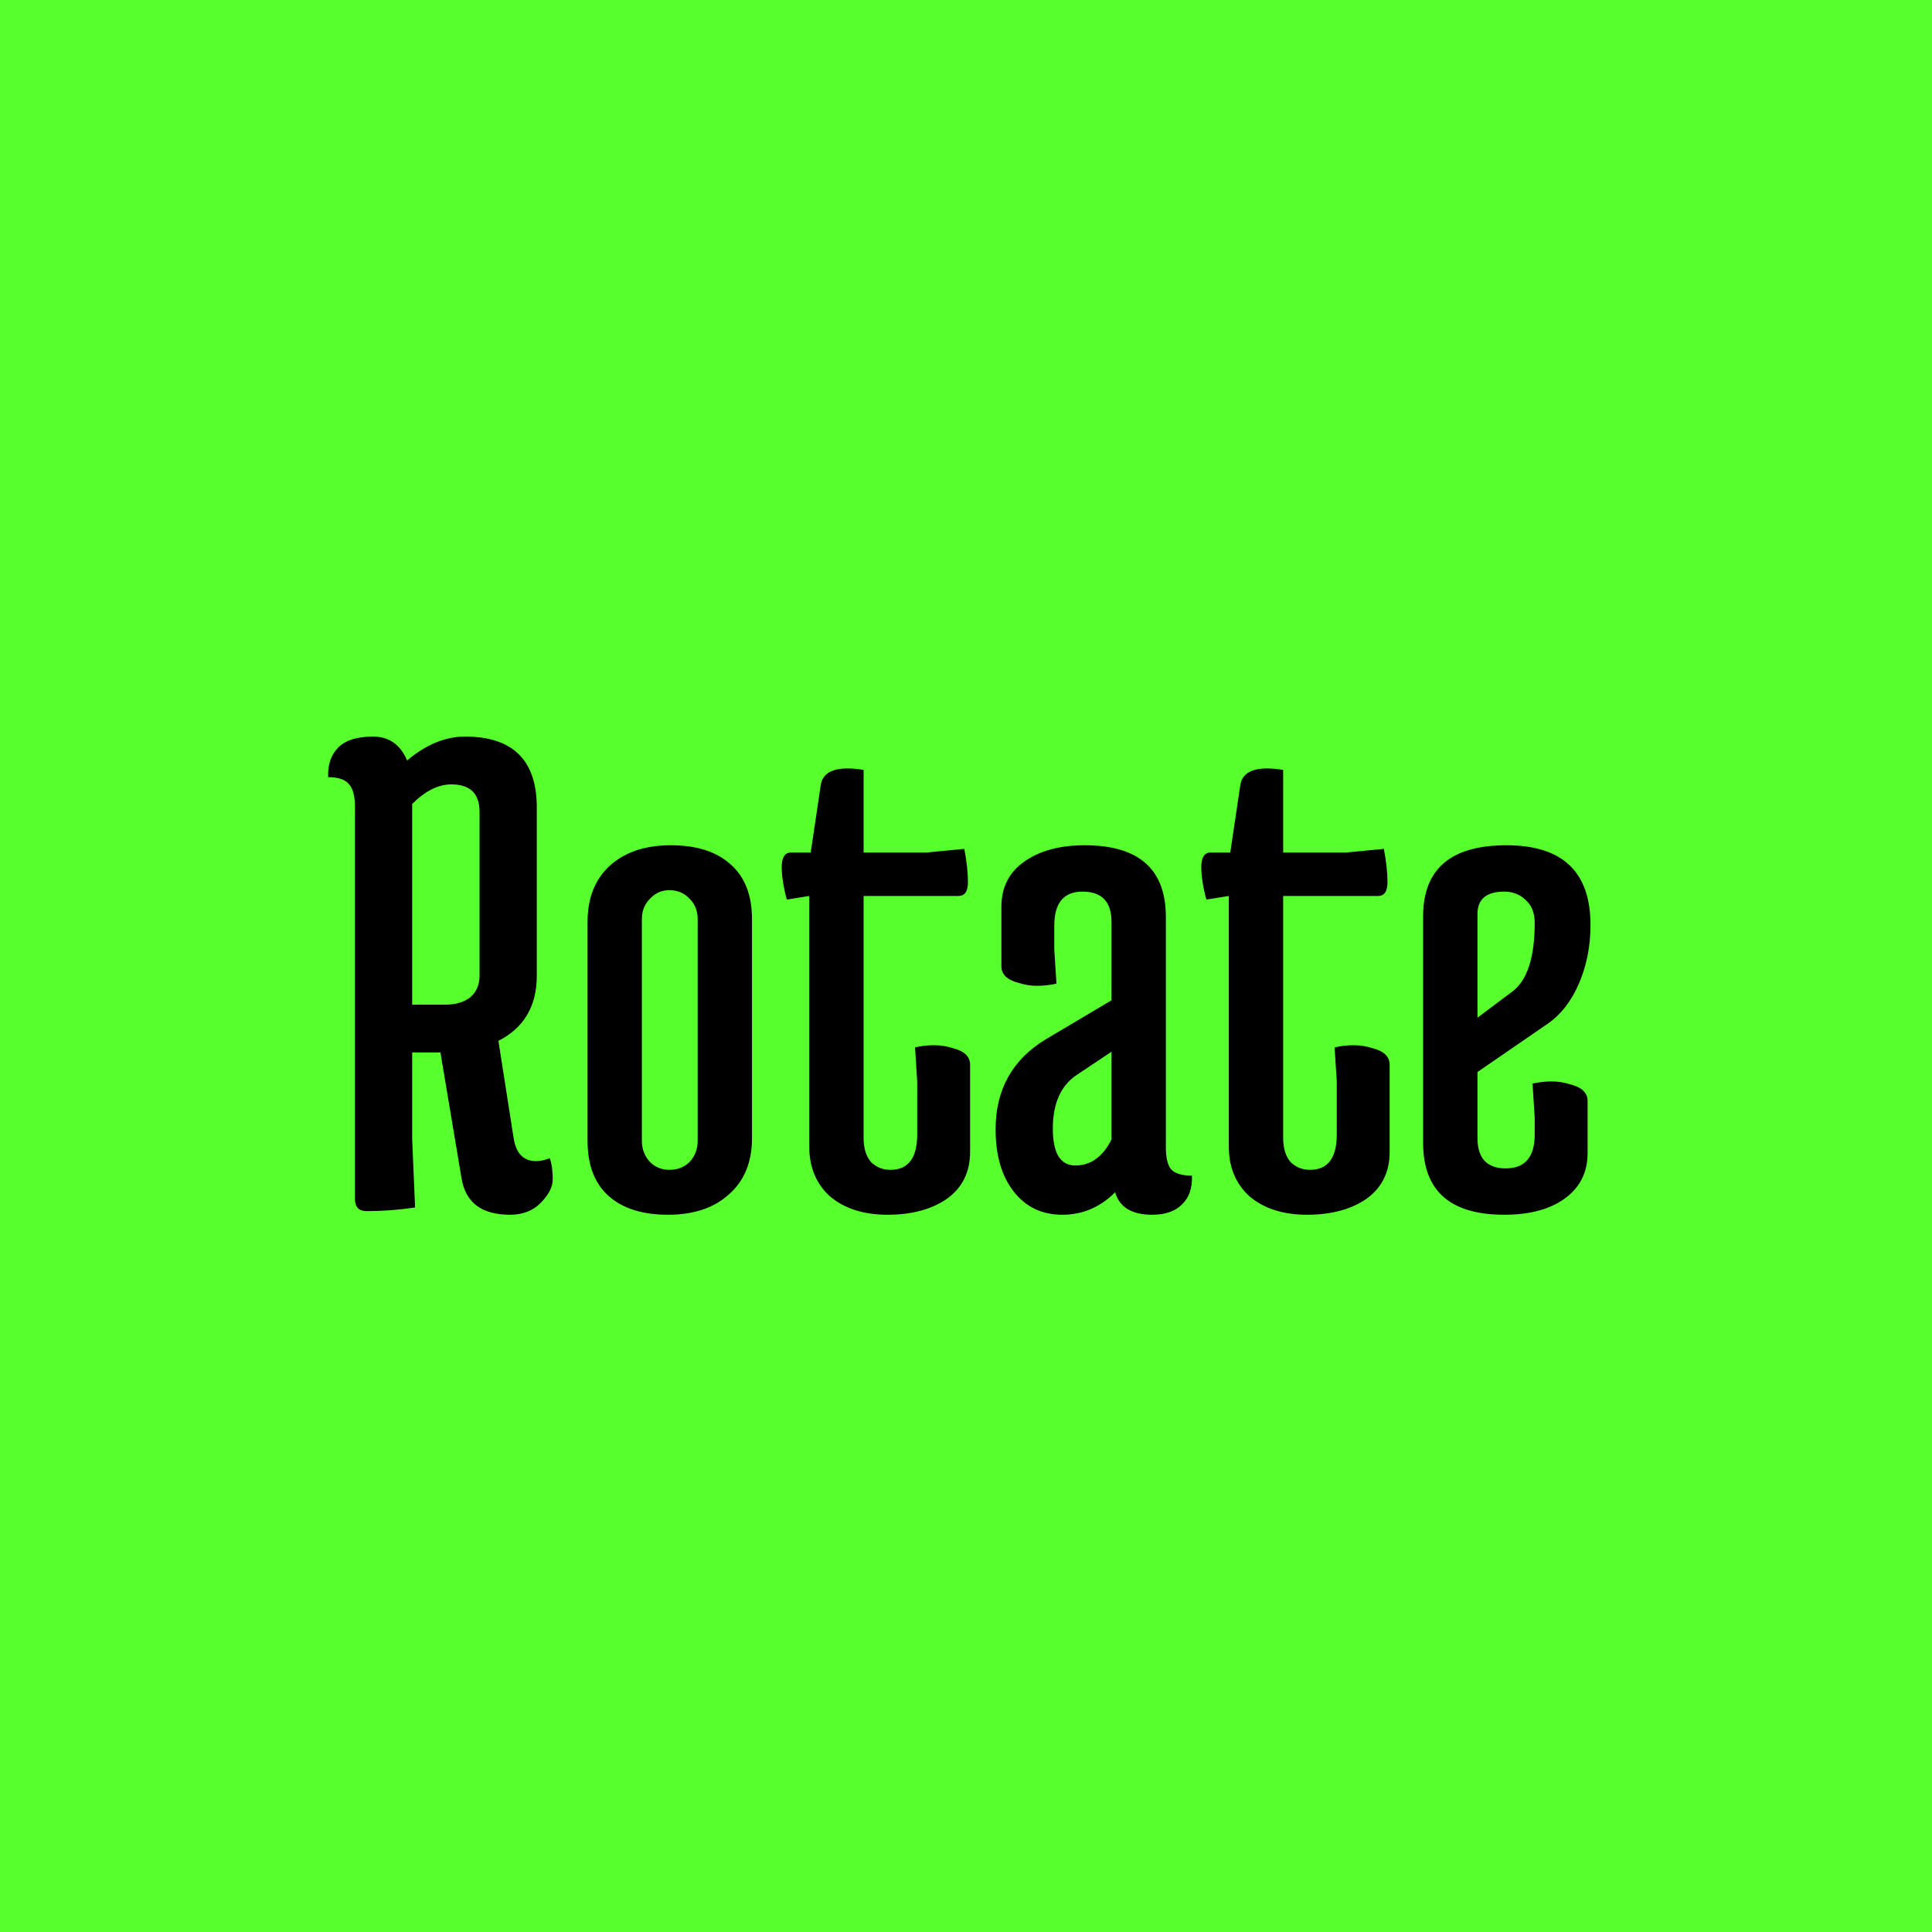 <svg width="256" height="256" viewBox="0 0 256 256" fill="none" xmlns="http://www.w3.org/2000/svg">
<rect width="256" height="256" fill="#57FF2D"/>
<path d="M47.032 158.848V106.912C47.032 105.504 46.776 104.512 46.264 103.936C45.752 103.296 44.824 102.976 43.48 102.976C43.416 101.312 43.864 100 44.824 99.04C45.784 98.08 47.32 97.6 49.432 97.6C51.544 97.6 53.048 98.656 53.944 100.768C56.44 98.656 59 97.6 61.624 97.6C67.96 97.6 71.128 100.736 71.128 107.008V129.28C71.128 133.312 69.432 136.192 66.04 137.92L68.056 150.784C68.376 152.832 69.368 153.856 71.032 153.856C71.544 153.856 72.152 153.728 72.856 153.472C73.112 154.24 73.24 155.168 73.24 156.256C73.24 157.28 72.696 158.336 71.608 159.424C70.584 160.448 69.24 160.96 67.576 160.96C63.8 160.96 61.656 159.328 61.144 156.064L58.36 139.456H54.616V150.976L55 160C52.824 160.32 50.68 160.48 48.568 160.48C47.544 160.48 47.032 159.936 47.032 158.848ZM59.8 103.936C58.072 103.936 56.344 104.8 54.616 106.528V133.12H59.032C60.376 133.12 61.464 132.8 62.296 132.16C63.128 131.456 63.544 130.496 63.544 129.28V107.584C63.544 105.152 62.296 103.936 59.8 103.936ZM77.853 151.168V122.176C77.853 118.976 78.845 116.48 80.829 114.688C82.813 112.896 85.501 112 88.893 112C92.285 112 94.909 112.832 96.765 114.496C98.685 116.16 99.645 118.592 99.645 121.792V150.784C99.645 153.984 98.621 156.48 96.573 158.272C94.589 160.064 91.901 160.96 88.509 160.96C85.117 160.96 82.493 160.128 80.637 158.464C78.781 156.8 77.853 154.368 77.853 151.168ZM85.053 121.792V151.168C85.053 152.256 85.405 153.184 86.109 153.952C86.813 154.656 87.677 155.008 88.701 155.008C89.789 155.008 90.685 154.656 91.389 153.952C92.093 153.184 92.445 152.256 92.445 151.168V121.792C92.445 120.704 92.093 119.808 91.389 119.104C90.685 118.336 89.789 117.952 88.701 117.952C87.677 117.952 86.813 118.336 86.109 119.104C85.405 119.808 85.053 120.704 85.053 121.792ZM128.543 152.608C128.543 155.296 127.519 157.376 125.471 158.848C123.423 160.256 120.799 160.96 117.599 160.96C114.463 160.96 111.935 160.16 110.015 158.56C108.159 156.896 107.231 154.688 107.231 151.936V118.72L104.255 119.2C103.807 117.536 103.583 116.096 103.583 114.88C103.583 113.6 103.999 112.96 104.831 112.96H107.423L108.767 103.936C109.023 102.528 110.207 101.824 112.319 101.824C112.959 101.824 113.663 101.888 114.431 102.016V112.96H122.783L127.775 112.48C128.095 114.144 128.255 115.616 128.255 116.896C128.255 118.112 127.839 118.72 127.007 118.72H114.431V150.784C114.431 152.128 114.751 153.184 115.391 153.952C116.095 154.656 116.959 155.008 117.983 155.008C120.351 155.008 121.535 153.44 121.535 150.304V143.296L121.247 138.784C122.079 138.592 122.911 138.496 123.743 138.496C124.639 138.496 125.471 138.624 126.239 138.88C127.775 139.264 128.543 140 128.543 141.088V152.608ZM142.674 142.432C140.562 143.84 139.506 146.208 139.506 149.536C139.506 152.8 140.498 154.432 142.482 154.432C144.53 154.432 146.13 153.28 147.282 150.976V139.36L142.674 142.432ZM143.73 112C150.898 112 154.482 115.168 154.482 121.504V152.032C154.482 153.376 154.706 154.336 155.154 154.912C155.666 155.488 156.594 155.776 157.938 155.776C158.002 157.44 157.554 158.72 156.594 159.616C155.698 160.512 154.386 160.96 152.658 160.96C149.97 160.96 148.338 159.968 147.762 157.984C145.778 159.968 143.442 160.96 140.754 160.96C138.066 160.96 135.922 159.936 134.322 157.888C132.722 155.84 131.922 153.088 131.922 149.632C131.922 144.384 134.13 140.416 138.546 137.728L147.282 132.544V122.176C147.282 119.488 146.002 118.144 143.442 118.144C140.946 118.144 139.698 119.648 139.698 122.656V125.824L139.986 130.336C139.154 130.528 138.29 130.624 137.394 130.624C136.562 130.624 135.762 130.496 134.994 130.24C133.458 129.856 132.69 129.12 132.69 128.032V120.16C132.69 117.6 133.682 115.616 135.666 114.208C137.714 112.736 140.402 112 143.73 112ZM184.137 152.608C184.137 155.296 183.113 157.376 181.065 158.848C179.017 160.256 176.393 160.96 173.193 160.96C170.057 160.96 167.529 160.16 165.609 158.56C163.753 156.896 162.825 154.688 162.825 151.936V118.72L159.849 119.2C159.401 117.536 159.177 116.096 159.177 114.88C159.177 113.6 159.593 112.96 160.425 112.96H163.017L164.361 103.936C164.617 102.528 165.801 101.824 167.913 101.824C168.553 101.824 169.257 101.888 170.025 102.016V112.96H178.377L183.369 112.48C183.689 114.144 183.849 115.616 183.849 116.896C183.849 118.112 183.433 118.72 182.601 118.72H170.025V150.784C170.025 152.128 170.345 153.184 170.984 153.952C171.689 154.656 172.553 155.008 173.577 155.008C175.945 155.008 177.129 153.44 177.129 150.304V143.296L176.841 138.784C177.673 138.592 178.505 138.496 179.337 138.496C180.233 138.496 181.065 138.624 181.833 138.88C183.369 139.264 184.137 140 184.137 141.088V152.608ZM203.356 122.272C203.356 120.992 202.972 120 202.204 119.296C201.436 118.528 200.476 118.144 199.324 118.144C196.956 118.144 195.772 119.136 195.772 121.12V134.848L200.38 131.392C202.364 129.92 203.356 126.88 203.356 122.272ZM188.572 151.456V121.408C188.572 115.136 192.252 112 199.612 112C207.036 112 210.748 115.52 210.748 122.56C210.748 125.376 210.236 127.968 209.212 130.336C208.188 132.704 206.78 134.496 204.988 135.712L195.772 142.048V150.784C195.772 153.472 197.02 154.816 199.516 154.816C202.076 154.816 203.356 153.312 203.356 150.304V148.096L203.068 143.584C203.9 143.392 204.732 143.296 205.564 143.296C206.46 143.296 207.292 143.424 208.06 143.68C209.596 144.064 210.364 144.8 210.364 145.888V152.8C210.364 155.36 209.34 157.376 207.292 158.848C205.308 160.256 202.652 160.96 199.324 160.96C192.156 160.96 188.572 157.792 188.572 151.456Z" fill="black"/>
</svg>
